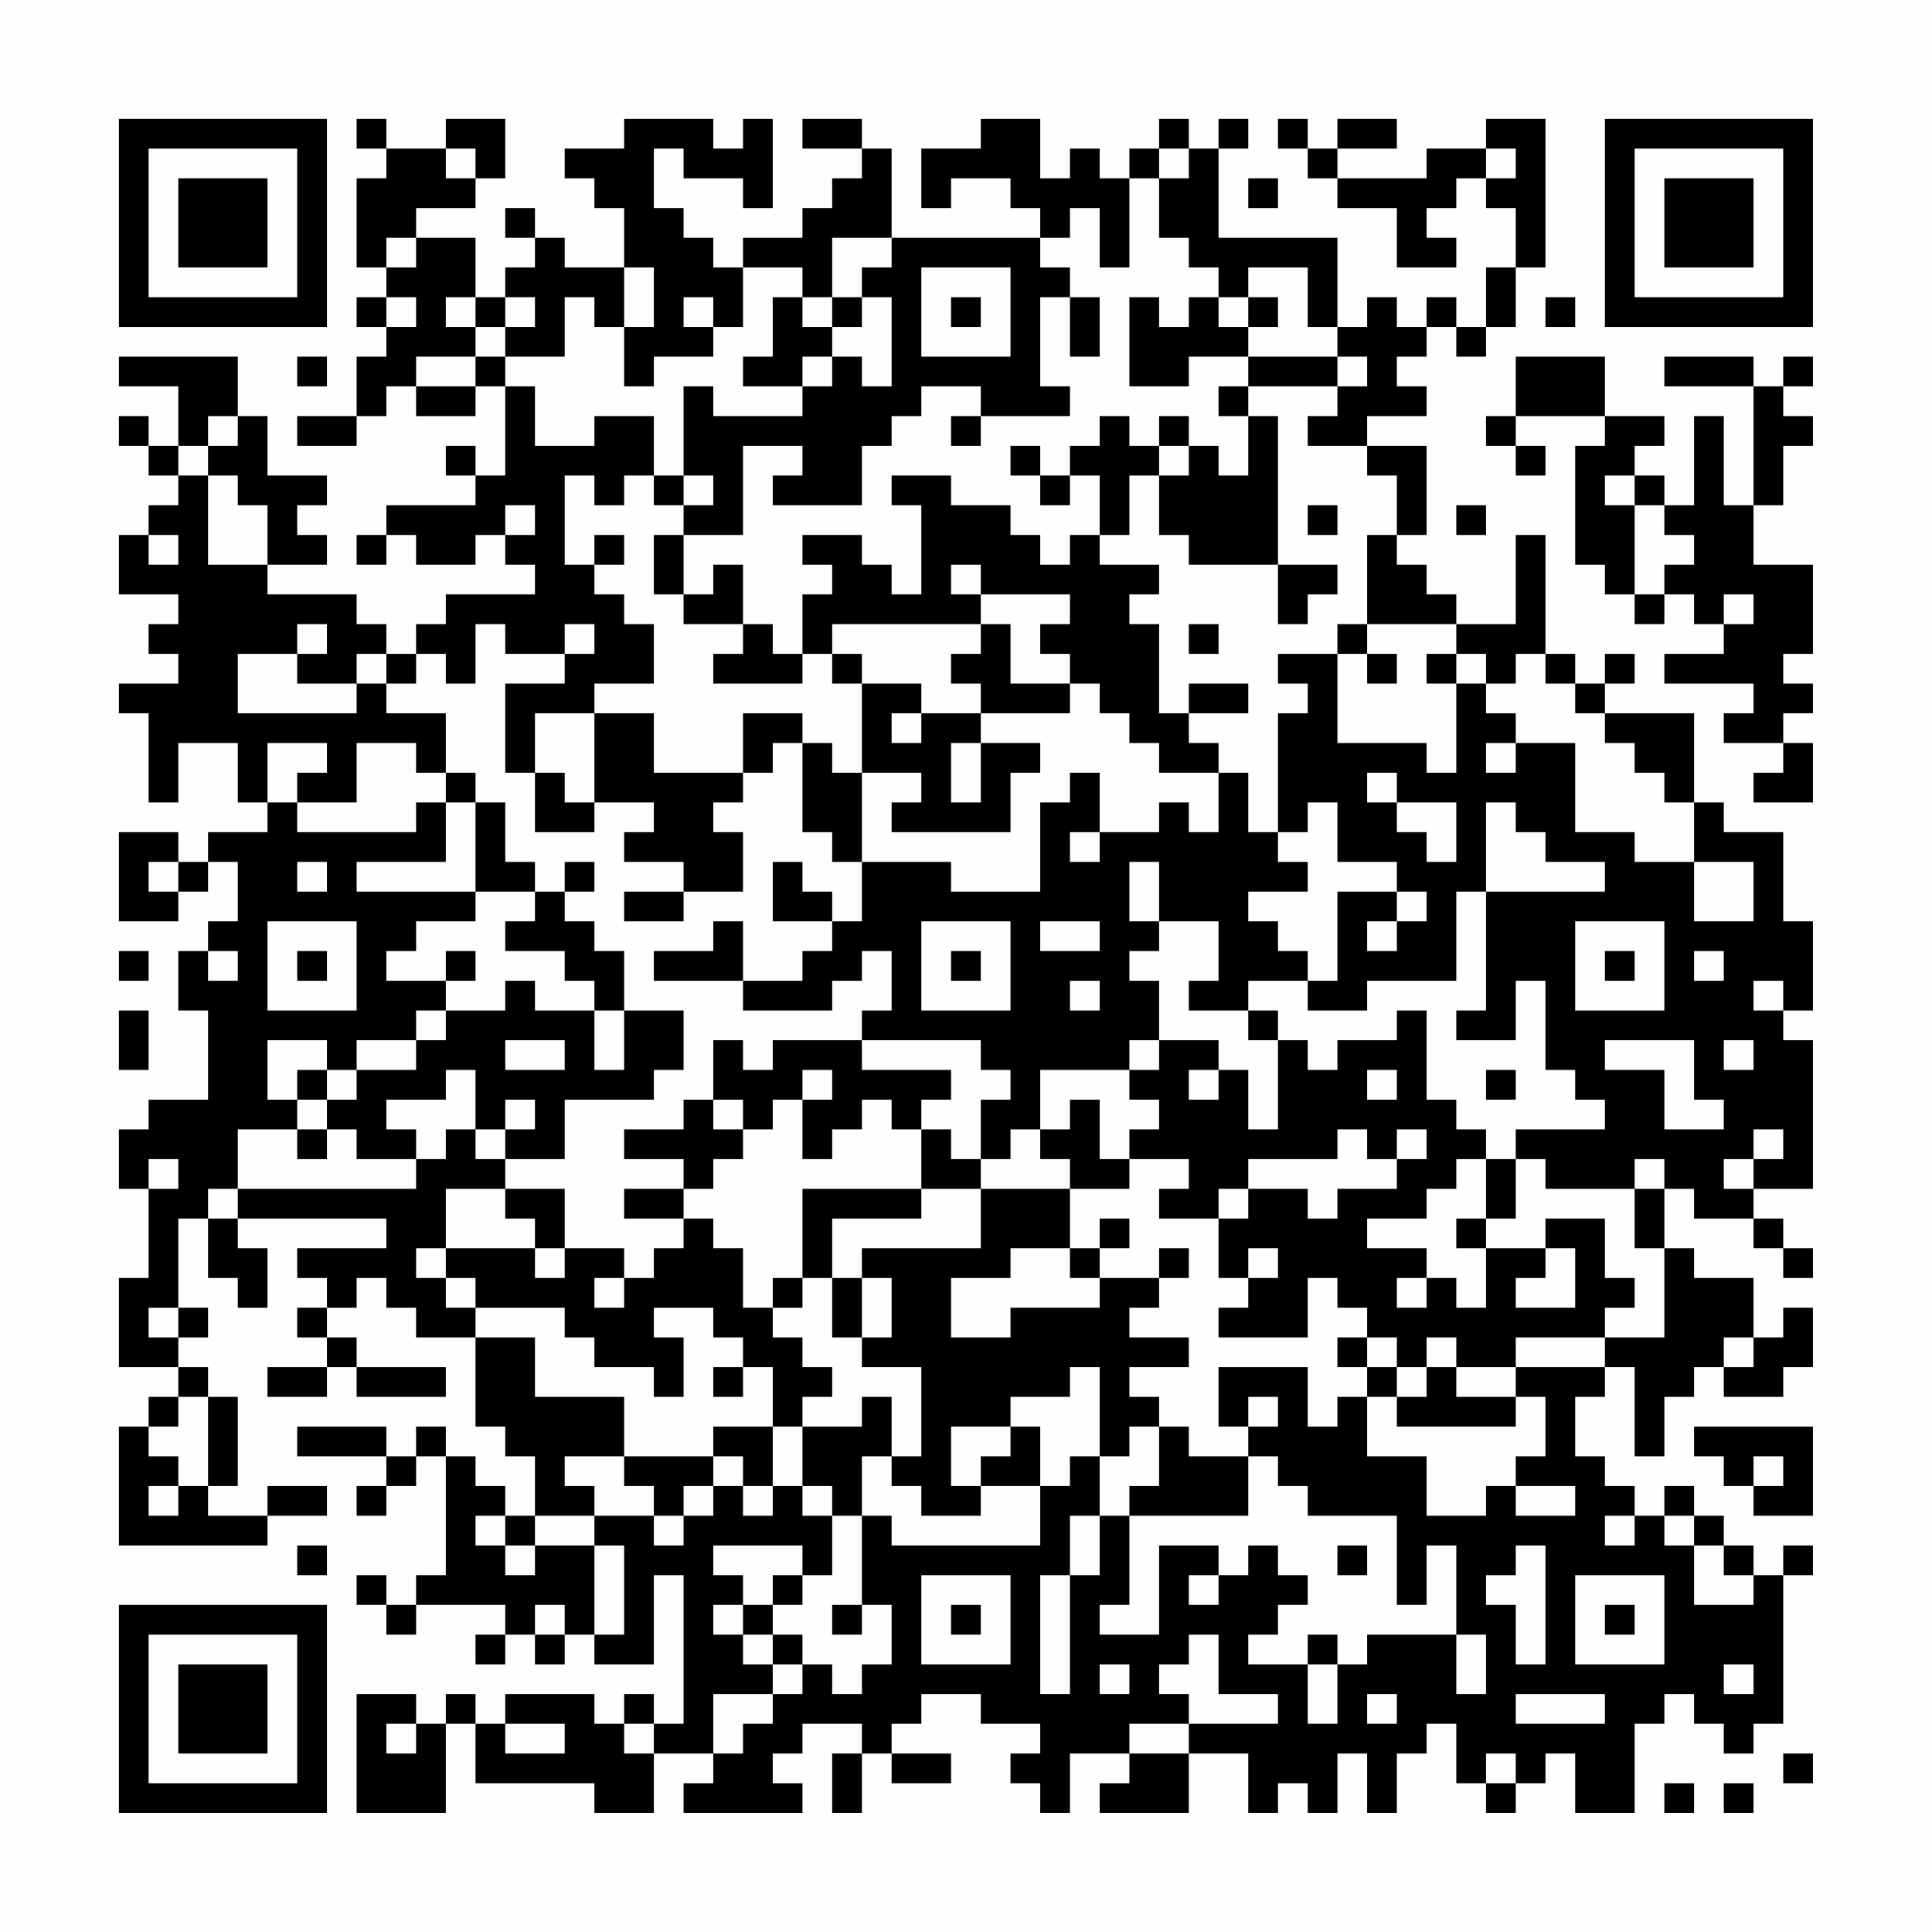 <?xml version="1.0" encoding="UTF-8"?>
<svg xmlns="http://www.w3.org/2000/svg" version="1.1" width="300" height="300" viewBox="0 0 300 300"><rect x="0" y="0" width="300" height="300" fill="#fefefe"/><g transform="scale(4.615)"><g transform="translate(4,4)"><path fill-rule="evenodd" d="M8 0L8 1L9 1L9 2L8 2L8 5L9 5L9 6L8 6L8 7L9 7L9 8L8 8L8 10L6 10L6 11L8 11L8 10L9 10L9 9L10 9L10 10L12 10L12 9L13 9L13 12L12 12L12 11L11 11L11 12L12 12L12 13L9 13L9 14L8 14L8 15L9 15L9 14L10 14L10 15L12 15L12 14L13 14L13 15L14 15L14 16L11 16L11 17L10 17L10 18L9 18L9 17L8 17L8 16L5 16L5 15L7 15L7 14L6 14L6 13L7 13L7 12L5 12L5 10L4 10L4 8L0 8L0 9L2 9L2 11L1 11L1 10L0 10L0 11L1 11L1 12L2 12L2 13L1 13L1 14L0 14L0 16L2 16L2 17L1 17L1 18L2 18L2 19L0 19L0 20L1 20L1 23L2 23L2 21L4 21L4 23L5 23L5 24L3 24L3 25L2 25L2 24L0 24L0 27L2 27L2 26L3 26L3 25L4 25L4 27L3 27L3 28L2 28L2 30L3 30L3 33L1 33L1 34L0 34L0 36L1 36L1 39L0 39L0 42L2 42L2 43L1 43L1 44L0 44L0 48L5 48L5 47L7 47L7 46L5 46L5 47L3 47L3 46L4 46L4 43L3 43L3 42L2 42L2 41L3 41L3 40L2 40L2 37L3 37L3 39L4 39L4 40L5 40L5 38L4 38L4 37L9 37L9 38L6 38L6 39L7 39L7 40L6 40L6 41L7 41L7 42L5 42L5 43L7 43L7 42L8 42L8 43L11 43L11 42L8 42L8 41L7 41L7 40L8 40L8 39L9 39L9 40L10 40L10 41L12 41L12 44L13 44L13 45L14 45L14 47L13 47L13 46L12 46L12 45L11 45L11 44L10 44L10 45L9 45L9 44L6 44L6 45L9 45L9 46L8 46L8 47L9 47L9 46L10 46L10 45L11 45L11 49L10 49L10 50L9 50L9 49L8 49L8 50L9 50L9 51L10 51L10 50L13 50L13 51L12 51L12 52L13 52L13 51L14 51L14 52L15 52L15 51L16 51L16 52L18 52L18 49L19 49L19 54L18 54L18 53L17 53L17 54L16 54L16 53L13 53L13 54L12 54L12 53L11 53L11 54L10 54L10 53L8 53L8 57L11 57L11 54L12 54L12 56L16 56L16 57L18 57L18 55L20 55L20 56L19 56L19 57L23 57L23 56L22 56L22 55L23 55L23 54L25 54L25 55L24 55L24 57L25 57L25 55L26 55L26 56L28 56L28 55L26 55L26 54L27 54L27 53L29 53L29 54L31 54L31 55L30 55L30 56L31 56L31 57L32 57L32 55L34 55L34 56L33 56L33 57L36 57L36 55L38 55L38 57L39 57L39 56L40 56L40 57L41 57L41 55L42 55L42 57L43 57L43 55L44 55L44 54L45 54L45 56L46 56L46 57L47 57L47 56L48 56L48 55L49 55L49 57L51 57L51 54L52 54L52 53L53 53L53 54L54 54L54 55L55 55L55 54L56 54L56 49L57 49L57 48L56 48L56 49L55 49L55 48L54 48L54 47L53 47L53 46L52 46L52 47L51 47L51 46L50 46L50 45L49 45L49 43L50 43L50 42L51 42L51 45L52 45L52 43L53 43L53 42L54 42L54 43L56 43L56 42L57 42L57 40L56 40L56 41L55 41L55 39L53 39L53 38L52 38L52 36L53 36L53 37L55 37L55 38L56 38L56 39L57 39L57 38L56 38L56 37L55 37L55 36L57 36L57 31L56 31L56 30L57 30L57 27L56 27L56 24L54 24L54 23L53 23L53 20L50 20L50 19L51 19L51 18L50 18L50 19L49 19L49 18L48 18L48 14L47 14L47 17L45 17L45 16L44 16L44 15L43 15L43 14L44 14L44 11L42 11L42 10L44 10L44 9L43 9L43 8L44 8L44 7L45 7L45 8L46 8L46 7L47 7L47 5L48 5L48 0L46 0L46 1L44 1L44 2L41 2L41 1L43 1L43 0L41 0L41 1L40 1L40 0L39 0L39 1L40 1L40 2L41 2L41 3L43 3L43 5L45 5L45 4L44 4L44 3L45 3L45 2L46 2L46 3L47 3L47 5L46 5L46 7L45 7L45 6L44 6L44 7L43 7L43 6L42 6L42 7L41 7L41 4L37 4L37 1L38 1L38 0L37 0L37 1L36 1L36 0L35 0L35 1L34 1L34 2L33 2L33 1L32 1L32 2L31 2L31 0L29 0L29 1L27 1L27 3L28 3L28 2L30 2L30 3L31 3L31 4L26 4L26 1L25 1L25 0L23 0L23 1L25 1L25 2L24 2L24 3L23 3L23 4L21 4L21 5L20 5L20 4L19 4L19 3L18 3L18 1L19 1L19 2L21 2L21 3L22 3L22 0L21 0L21 1L20 1L20 0L17 0L17 1L15 1L15 2L16 2L16 3L17 3L17 5L15 5L15 4L14 4L14 3L13 3L13 4L14 4L14 5L13 5L13 6L12 6L12 4L10 4L10 3L12 3L12 2L13 2L13 0L11 0L11 1L9 1L9 0ZM11 1L11 2L12 2L12 1ZM35 1L35 2L34 2L34 5L33 5L33 3L32 3L32 4L31 4L31 5L32 5L32 6L31 6L31 9L32 9L32 10L29 10L29 9L27 9L27 10L26 10L26 11L25 11L25 13L22 13L22 12L23 12L23 11L21 11L21 14L19 14L19 13L20 13L20 12L19 12L19 9L20 9L20 10L23 10L23 9L24 9L24 8L25 8L25 9L26 9L26 6L25 6L25 5L26 5L26 4L24 4L24 6L23 6L23 5L21 5L21 7L20 7L20 6L19 6L19 7L20 7L20 8L18 8L18 9L17 9L17 7L18 7L18 5L17 5L17 7L16 7L16 6L15 6L15 8L13 8L13 7L14 7L14 6L13 6L13 7L12 7L12 6L11 6L11 7L12 7L12 8L10 8L10 9L12 9L12 8L13 8L13 9L14 9L14 11L16 11L16 10L18 10L18 12L17 12L17 13L16 13L16 12L15 12L15 15L16 15L16 16L17 16L17 17L18 17L18 19L16 19L16 20L14 20L14 22L13 22L13 19L15 19L15 18L16 18L16 17L15 17L15 18L13 18L13 17L12 17L12 19L11 19L11 18L10 18L10 19L9 19L9 18L8 18L8 19L6 19L6 18L7 18L7 17L6 17L6 18L4 18L4 20L8 20L8 19L9 19L9 20L11 20L11 22L10 22L10 21L8 21L8 23L6 23L6 22L7 22L7 21L5 21L5 23L6 23L6 24L10 24L10 23L11 23L11 25L8 25L8 26L12 26L12 27L10 27L10 28L9 28L9 29L11 29L11 30L10 30L10 31L8 31L8 32L7 32L7 31L5 31L5 33L6 33L6 34L4 34L4 36L3 36L3 37L4 37L4 36L10 36L10 35L11 35L11 34L12 34L12 35L13 35L13 36L11 36L11 38L10 38L10 39L11 39L11 40L12 40L12 41L14 41L14 43L17 43L17 45L15 45L15 46L16 46L16 47L14 47L14 48L13 48L13 47L12 47L12 48L13 48L13 49L14 49L14 48L16 48L16 51L17 51L17 48L16 48L16 47L18 47L18 48L19 48L19 47L20 47L20 46L21 46L21 47L22 47L22 46L23 46L23 47L24 47L24 49L23 49L23 48L20 48L20 49L21 49L21 50L20 50L20 51L21 51L21 52L22 52L22 53L20 53L20 55L21 55L21 54L22 54L22 53L23 53L23 52L24 52L24 53L25 53L25 52L26 52L26 50L25 50L25 47L26 47L26 48L31 48L31 46L32 46L32 45L33 45L33 47L32 47L32 49L31 49L31 53L32 53L32 49L33 49L33 47L34 47L34 50L33 50L33 51L35 51L35 48L37 48L37 49L36 49L36 50L37 50L37 49L38 49L38 48L39 48L39 49L40 49L40 50L39 50L39 51L38 51L38 52L40 52L40 54L41 54L41 52L42 52L42 51L45 51L45 53L46 53L46 51L45 51L45 48L44 48L44 50L43 50L43 47L40 47L40 46L39 46L39 45L38 45L38 44L39 44L39 43L38 43L38 44L37 44L37 42L40 42L40 44L41 44L41 43L42 43L42 45L44 45L44 47L46 47L46 46L47 46L47 47L49 47L49 46L47 46L47 45L48 45L48 43L47 43L47 42L50 42L50 41L52 41L52 38L51 38L51 36L52 36L52 35L51 35L51 36L48 36L48 35L47 35L47 34L50 34L50 33L49 33L49 32L48 32L48 29L47 29L47 31L45 31L45 30L46 30L46 26L50 26L50 25L48 25L48 24L47 24L47 23L46 23L46 26L45 26L45 29L42 29L42 30L40 30L40 29L41 29L41 26L43 26L43 27L42 27L42 28L43 28L43 27L44 27L44 26L43 26L43 25L41 25L41 23L40 23L40 24L39 24L39 20L40 20L40 19L39 19L39 18L41 18L41 21L44 21L44 22L45 22L45 19L46 19L46 20L47 20L47 21L46 21L46 22L47 22L47 21L49 21L49 24L51 24L51 25L53 25L53 27L55 27L55 25L53 25L53 23L52 23L52 22L51 22L51 21L50 21L50 20L49 20L49 19L48 19L48 18L47 18L47 19L46 19L46 18L45 18L45 17L42 17L42 14L43 14L43 12L42 12L42 11L40 11L40 10L41 10L41 9L42 9L42 8L41 8L41 7L40 7L40 5L38 5L38 6L37 6L37 5L36 5L36 4L35 4L35 2L36 2L36 1ZM46 1L46 2L47 2L47 1ZM38 2L38 3L39 3L39 2ZM9 4L9 5L10 5L10 4ZM27 5L27 8L30 8L30 5ZM9 6L9 7L10 7L10 6ZM22 6L22 8L21 8L21 9L23 9L23 8L24 8L24 7L25 7L25 6L24 6L24 7L23 7L23 6ZM28 6L28 7L29 7L29 6ZM32 6L32 8L33 8L33 6ZM34 6L34 9L36 9L36 8L38 8L38 9L37 9L37 10L38 10L38 12L37 12L37 11L36 11L36 10L35 10L35 11L34 11L34 10L33 10L33 11L32 11L32 12L31 12L31 11L30 11L30 12L31 12L31 13L32 13L32 12L33 12L33 14L32 14L32 15L31 15L31 14L30 14L30 13L28 13L28 12L26 12L26 13L27 13L27 16L26 16L26 15L25 15L25 14L23 14L23 15L24 15L24 16L23 16L23 18L22 18L22 17L21 17L21 15L20 15L20 16L19 16L19 14L18 14L18 16L19 16L19 17L21 17L21 18L20 18L20 19L23 19L23 18L24 18L24 19L25 19L25 22L24 22L24 21L23 21L23 20L21 20L21 22L18 22L18 20L16 20L16 23L15 23L15 22L14 22L14 24L16 24L16 23L18 23L18 24L17 24L17 25L19 25L19 26L17 26L17 27L19 27L19 26L21 26L21 24L20 24L20 23L21 23L21 22L22 22L22 21L23 21L23 24L24 24L24 25L25 25L25 27L24 27L24 26L23 26L23 25L22 25L22 27L24 27L24 28L23 28L23 29L21 29L21 27L20 27L20 28L18 28L18 29L21 29L21 30L24 30L24 29L25 29L25 28L26 28L26 30L25 30L25 31L22 31L22 32L21 32L21 31L20 31L20 33L19 33L19 34L17 34L17 35L19 35L19 36L17 36L17 37L19 37L19 38L18 38L18 39L17 39L17 38L15 38L15 36L13 36L13 37L14 37L14 38L11 38L11 39L12 39L12 40L15 40L15 41L16 41L16 42L18 42L18 43L19 43L19 41L18 41L18 40L20 40L20 41L21 41L21 42L20 42L20 43L21 43L21 42L22 42L22 44L20 44L20 45L17 45L17 46L18 46L18 47L19 47L19 46L20 46L20 45L21 45L21 46L22 46L22 44L23 44L23 46L24 46L24 47L25 47L25 45L26 45L26 46L27 46L27 47L29 47L29 46L31 46L31 44L30 44L30 43L32 43L32 42L33 42L33 45L34 45L34 44L35 44L35 46L34 46L34 47L38 47L38 45L36 45L36 44L35 44L35 43L34 43L34 42L36 42L36 41L34 41L34 40L35 40L35 39L36 39L36 38L35 38L35 39L33 39L33 38L34 38L34 37L33 37L33 38L32 38L32 36L34 36L34 35L36 35L36 36L35 36L35 37L37 37L37 39L38 39L38 40L37 40L37 41L40 41L40 39L41 39L41 40L42 40L42 41L41 41L41 42L42 42L42 43L43 43L43 44L47 44L47 43L45 43L45 42L47 42L47 41L50 41L50 40L51 40L51 39L50 39L50 37L48 37L48 38L46 38L46 37L47 37L47 35L46 35L46 34L45 34L45 33L44 33L44 30L43 30L43 31L41 31L41 32L40 32L40 31L39 31L39 30L38 30L38 29L40 29L40 28L39 28L39 27L38 27L38 26L40 26L40 25L39 25L39 24L38 24L38 22L37 22L37 21L36 21L36 20L38 20L38 19L36 19L36 20L35 20L35 17L34 17L34 16L35 16L35 15L33 15L33 14L34 14L34 12L35 12L35 14L36 14L36 15L39 15L39 17L40 17L40 16L41 16L41 15L39 15L39 10L38 10L38 9L41 9L41 8L38 8L38 7L39 7L39 6L38 6L38 7L37 7L37 6L36 6L36 7L35 7L35 6ZM48 6L48 7L49 7L49 6ZM6 8L6 9L7 9L7 8ZM47 8L47 10L46 10L46 11L47 11L47 12L48 12L48 11L47 11L47 10L50 10L50 11L49 11L49 15L50 15L50 16L51 16L51 17L52 17L52 16L53 16L53 17L54 17L54 18L52 18L52 19L55 19L55 20L54 20L54 21L56 21L56 22L55 22L55 23L57 23L57 21L56 21L56 20L57 20L57 19L56 19L56 18L57 18L57 15L55 15L55 13L56 13L56 11L57 11L57 10L56 10L56 9L57 9L57 8L56 8L56 9L55 9L55 8L52 8L52 9L55 9L55 13L54 13L54 10L53 10L53 13L52 13L52 12L51 12L51 11L52 11L52 10L50 10L50 8ZM3 10L3 11L2 11L2 12L3 12L3 15L5 15L5 13L4 13L4 12L3 12L3 11L4 11L4 10ZM28 10L28 11L29 11L29 10ZM35 11L35 12L36 12L36 11ZM18 12L18 13L19 13L19 12ZM50 12L50 13L51 13L51 16L52 16L52 15L53 15L53 14L52 14L52 13L51 13L51 12ZM13 13L13 14L14 14L14 13ZM40 13L40 14L41 14L41 13ZM45 13L45 14L46 14L46 13ZM1 14L1 15L2 15L2 14ZM16 14L16 15L17 15L17 14ZM28 15L28 16L29 16L29 17L24 17L24 18L25 18L25 19L27 19L27 20L26 20L26 21L27 21L27 20L29 20L29 21L28 21L28 23L29 23L29 21L31 21L31 22L30 22L30 24L26 24L26 23L27 23L27 22L25 22L25 25L28 25L28 26L31 26L31 23L32 23L32 22L33 22L33 24L32 24L32 25L33 25L33 24L35 24L35 23L36 23L36 24L37 24L37 22L35 22L35 21L34 21L34 20L33 20L33 19L32 19L32 18L31 18L31 17L32 17L32 16L29 16L29 15ZM54 16L54 17L55 17L55 16ZM29 17L29 18L28 18L28 19L29 19L29 20L32 20L32 19L30 19L30 17ZM36 17L36 18L37 18L37 17ZM41 17L41 18L42 18L42 19L43 19L43 18L42 18L42 17ZM44 18L44 19L45 19L45 18ZM11 22L11 23L12 23L12 26L14 26L14 27L13 27L13 28L15 28L15 29L16 29L16 30L14 30L14 29L13 29L13 30L11 30L11 31L10 31L10 32L8 32L8 33L7 33L7 32L6 32L6 33L7 33L7 34L6 34L6 35L7 35L7 34L8 34L8 35L10 35L10 34L9 34L9 33L11 33L11 32L12 32L12 34L13 34L13 35L15 35L15 33L18 33L18 32L19 32L19 30L17 30L17 28L16 28L16 27L15 27L15 26L16 26L16 25L15 25L15 26L14 26L14 25L13 25L13 23L12 23L12 22ZM42 22L42 23L43 23L43 24L44 24L44 25L45 25L45 23L43 23L43 22ZM1 25L1 26L2 26L2 25ZM6 25L6 26L7 26L7 25ZM34 25L34 27L35 27L35 28L34 28L34 29L35 29L35 31L34 31L34 32L31 32L31 34L30 34L30 35L29 35L29 33L30 33L30 32L29 32L29 31L25 31L25 32L28 32L28 33L27 33L27 34L26 34L26 33L25 33L25 34L24 34L24 35L23 35L23 33L24 33L24 32L23 32L23 33L22 33L22 34L21 34L21 33L20 33L20 34L21 34L21 35L20 35L20 36L19 36L19 37L20 37L20 38L21 38L21 40L22 40L22 41L23 41L23 42L24 42L24 43L23 43L23 44L25 44L25 43L26 43L26 45L27 45L27 42L25 42L25 41L26 41L26 39L25 39L25 38L29 38L29 36L32 36L32 35L31 35L31 34L32 34L32 33L33 33L33 35L34 35L34 34L35 34L35 33L34 33L34 32L35 32L35 31L37 31L37 32L36 32L36 33L37 33L37 32L38 32L38 34L39 34L39 31L38 31L38 30L36 30L36 29L37 29L37 27L35 27L35 25ZM5 27L5 30L8 30L8 27ZM27 27L27 30L30 30L30 27ZM31 27L31 28L33 28L33 27ZM49 27L49 30L52 30L52 27ZM0 28L0 29L1 29L1 28ZM3 28L3 29L4 29L4 28ZM6 28L6 29L7 29L7 28ZM11 28L11 29L12 29L12 28ZM28 28L28 29L29 29L29 28ZM50 28L50 29L51 29L51 28ZM53 28L53 29L54 29L54 28ZM32 29L32 30L33 30L33 29ZM55 29L55 30L56 30L56 29ZM0 30L0 32L1 32L1 30ZM16 30L16 32L17 32L17 30ZM13 31L13 32L15 32L15 31ZM50 31L50 32L52 32L52 34L54 34L54 33L53 33L53 31ZM54 31L54 32L55 32L55 31ZM42 32L42 33L43 33L43 32ZM46 32L46 33L47 33L47 32ZM13 33L13 34L14 34L14 33ZM27 34L27 36L23 36L23 39L22 39L22 40L23 40L23 39L24 39L24 41L25 41L25 39L24 39L24 37L27 37L27 36L29 36L29 35L28 35L28 34ZM41 34L41 35L38 35L38 36L37 36L37 37L38 37L38 36L40 36L40 37L41 37L41 36L43 36L43 35L44 35L44 34L43 34L43 35L42 35L42 34ZM55 34L55 35L54 35L54 36L55 36L55 35L56 35L56 34ZM1 35L1 36L2 36L2 35ZM45 35L45 36L44 36L44 37L42 37L42 38L44 38L44 39L43 39L43 40L44 40L44 39L45 39L45 40L46 40L46 38L45 38L45 37L46 37L46 35ZM14 38L14 39L15 39L15 38ZM30 38L30 39L28 39L28 41L30 41L30 40L33 40L33 39L32 39L32 38ZM38 38L38 39L39 39L39 38ZM48 38L48 39L47 39L47 40L49 40L49 38ZM16 39L16 40L17 40L17 39ZM1 40L1 41L2 41L2 40ZM42 41L42 42L43 42L43 43L44 43L44 42L45 42L45 41L44 41L44 42L43 42L43 41ZM54 41L54 42L55 42L55 41ZM2 43L2 44L1 44L1 45L2 45L2 46L1 46L1 47L2 47L2 46L3 46L3 43ZM28 44L28 46L29 46L29 45L30 45L30 44ZM53 44L53 45L54 45L54 46L55 46L55 47L57 47L57 44ZM55 45L55 46L56 46L56 45ZM50 47L50 48L51 48L51 47ZM52 47L52 48L53 48L53 50L55 50L55 49L54 49L54 48L53 48L53 47ZM6 48L6 49L7 49L7 48ZM41 48L41 49L42 49L42 48ZM47 48L47 49L46 49L46 50L47 50L47 52L48 52L48 48ZM22 49L22 50L21 50L21 51L22 51L22 52L23 52L23 51L22 51L22 50L23 50L23 49ZM27 49L27 52L30 52L30 49ZM49 49L49 52L52 52L52 49ZM14 50L14 51L15 51L15 50ZM24 50L24 51L25 51L25 50ZM28 50L28 51L29 51L29 50ZM50 50L50 51L51 51L51 50ZM36 51L36 52L35 52L35 53L36 53L36 54L34 54L34 55L36 55L36 54L39 54L39 53L37 53L37 51ZM40 51L40 52L41 52L41 51ZM33 52L33 53L34 53L34 52ZM54 52L54 53L55 53L55 52ZM42 53L42 54L43 54L43 53ZM47 53L47 54L50 54L50 53ZM9 54L9 55L10 55L10 54ZM13 54L13 55L15 55L15 54ZM17 54L17 55L18 55L18 54ZM46 55L46 56L47 56L47 55ZM56 55L56 56L57 56L57 55ZM52 56L52 57L53 57L53 56ZM54 56L54 57L55 57L55 56ZM0 0L0 7L7 7L7 0ZM1 1L1 6L6 6L6 1ZM2 2L2 5L5 5L5 2ZM50 0L50 7L57 7L57 0ZM51 1L51 6L56 6L56 1ZM52 2L52 5L55 5L55 2ZM0 50L0 57L7 57L7 50ZM1 51L1 56L6 56L6 51ZM2 52L2 55L5 55L5 52Z" fill="#000000"/></g></g></svg>
